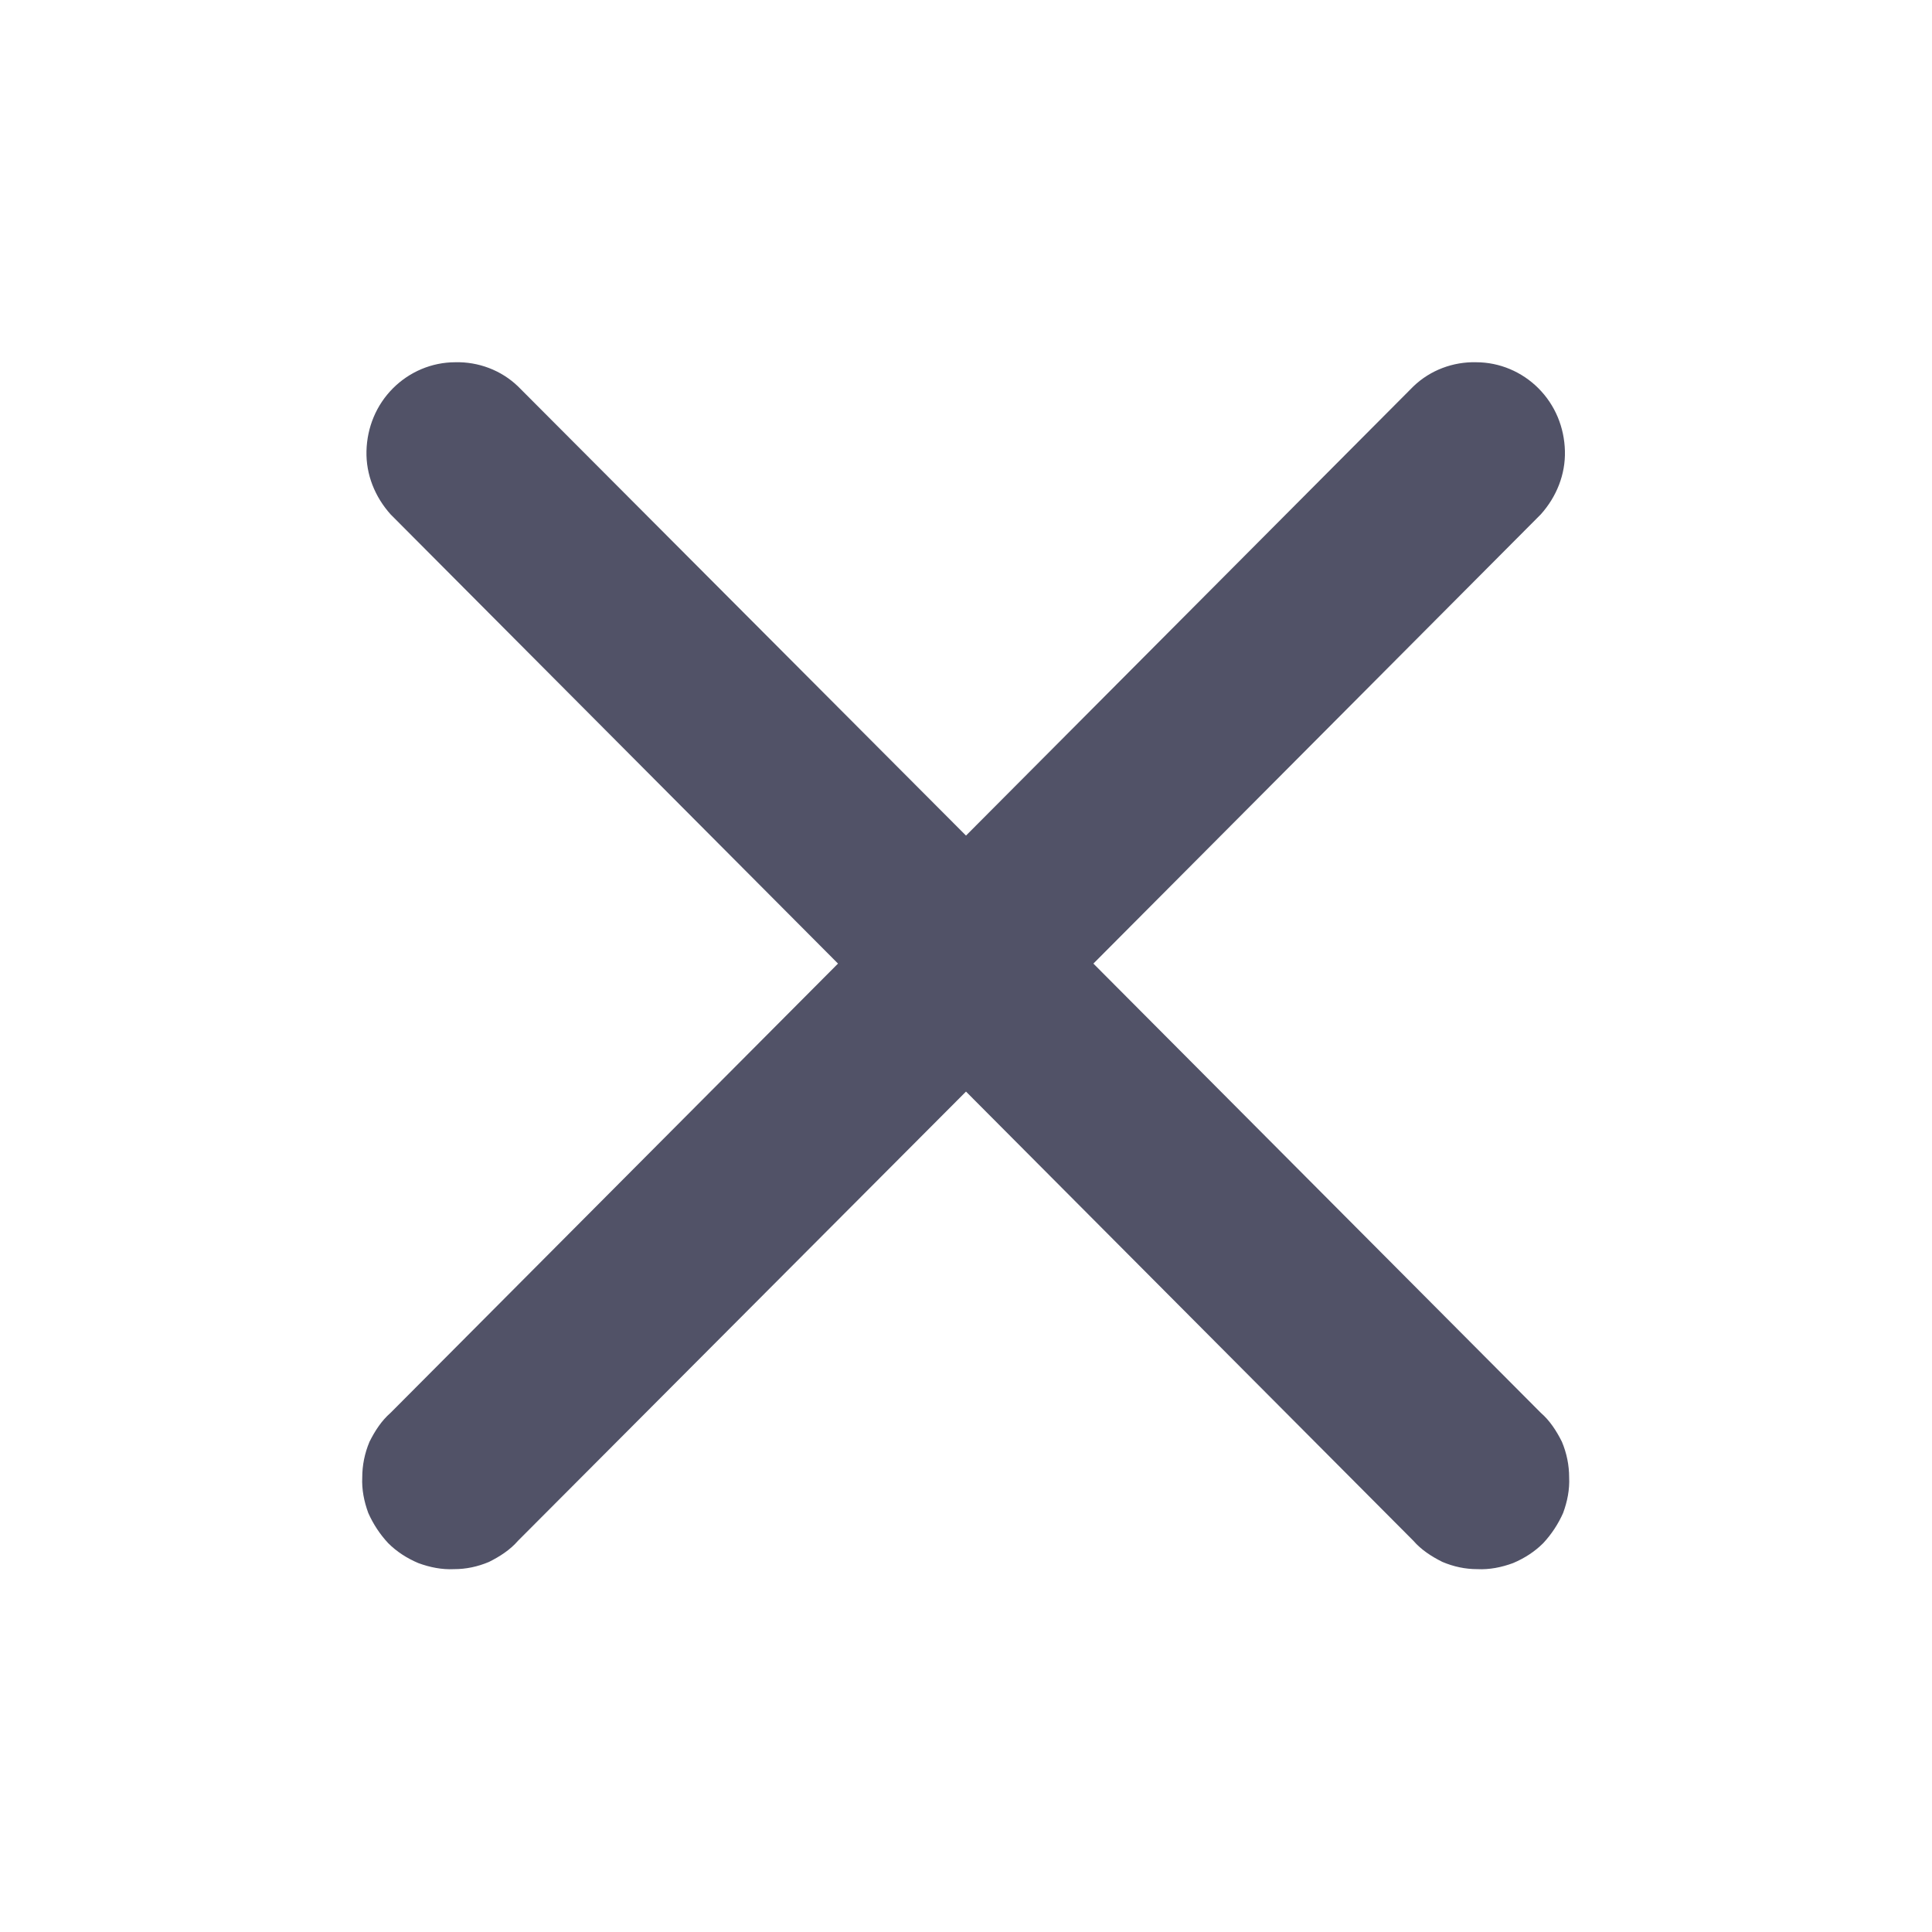 <svg width="32" height="32" viewBox="0 0 32 32" fill="none" xmlns="http://www.w3.org/2000/svg" xmlns:xlink="http://www.w3.org/1999/xlink">
	<desc>
			Created with Pixso.
	</desc>
	<defs>
		<clipPath id="clip3946_308">
			<rect id="pajamas:close" rx="15.5" width="31" height="31" transform="translate(0.5 0.5)" fill="white" fill-opacity="0"/>
		</clipPath>
	</defs>
	<path id="pajamas:close" d="M0 0L16 0C24.83 0 32 7.16 32 16L32 32L8 32C3.58 32 0 28.41 0 24L0 0Z" fill="#FFFFFF" fill-opacity="0" fill-rule="evenodd"/>
	<g clip-path="url(#clip3946_308)">
		<path id="Vector" d="M8.58 6.4C8.3 6.13 7.92 5.99 7.54 6C7.15 6 6.78 6.16 6.51 6.43C6.23 6.71 6.08 7.08 6.07 7.47C6.06 7.86 6.21 8.23 6.47 8.52L13.88 15.96L6.47 23.4C6.32 23.53 6.21 23.7 6.12 23.88C6.04 24.07 6 24.27 6 24.47C5.99 24.67 6.03 24.87 6.1 25.06C6.18 25.24 6.29 25.41 6.43 25.56C6.57 25.7 6.74 25.81 6.93 25.89C7.12 25.96 7.32 26 7.52 25.99C7.72 25.99 7.91 25.95 8.1 25.87C8.28 25.78 8.45 25.67 8.58 25.52L16 18.08L23.41 25.52C23.54 25.67 23.71 25.78 23.89 25.87C24.08 25.95 24.27 25.99 24.47 25.99C24.67 26 24.87 25.96 25.06 25.89C25.25 25.81 25.42 25.7 25.56 25.56C25.7 25.41 25.81 25.24 25.89 25.06C25.96 24.87 26 24.67 25.99 24.47C25.99 24.27 25.95 24.07 25.87 23.88C25.78 23.7 25.67 23.53 25.52 23.4L18.11 15.96L25.52 8.52C25.78 8.23 25.93 7.86 25.92 7.47C25.91 7.08 25.76 6.71 25.48 6.43C25.21 6.16 24.84 6 24.45 6C24.07 5.99 23.69 6.13 23.41 6.4L16 13.84L8.58 6.4Z" fill="#515267" fill-opacity="1" fill-rule="evenodd"/>
	</g>
</svg>
